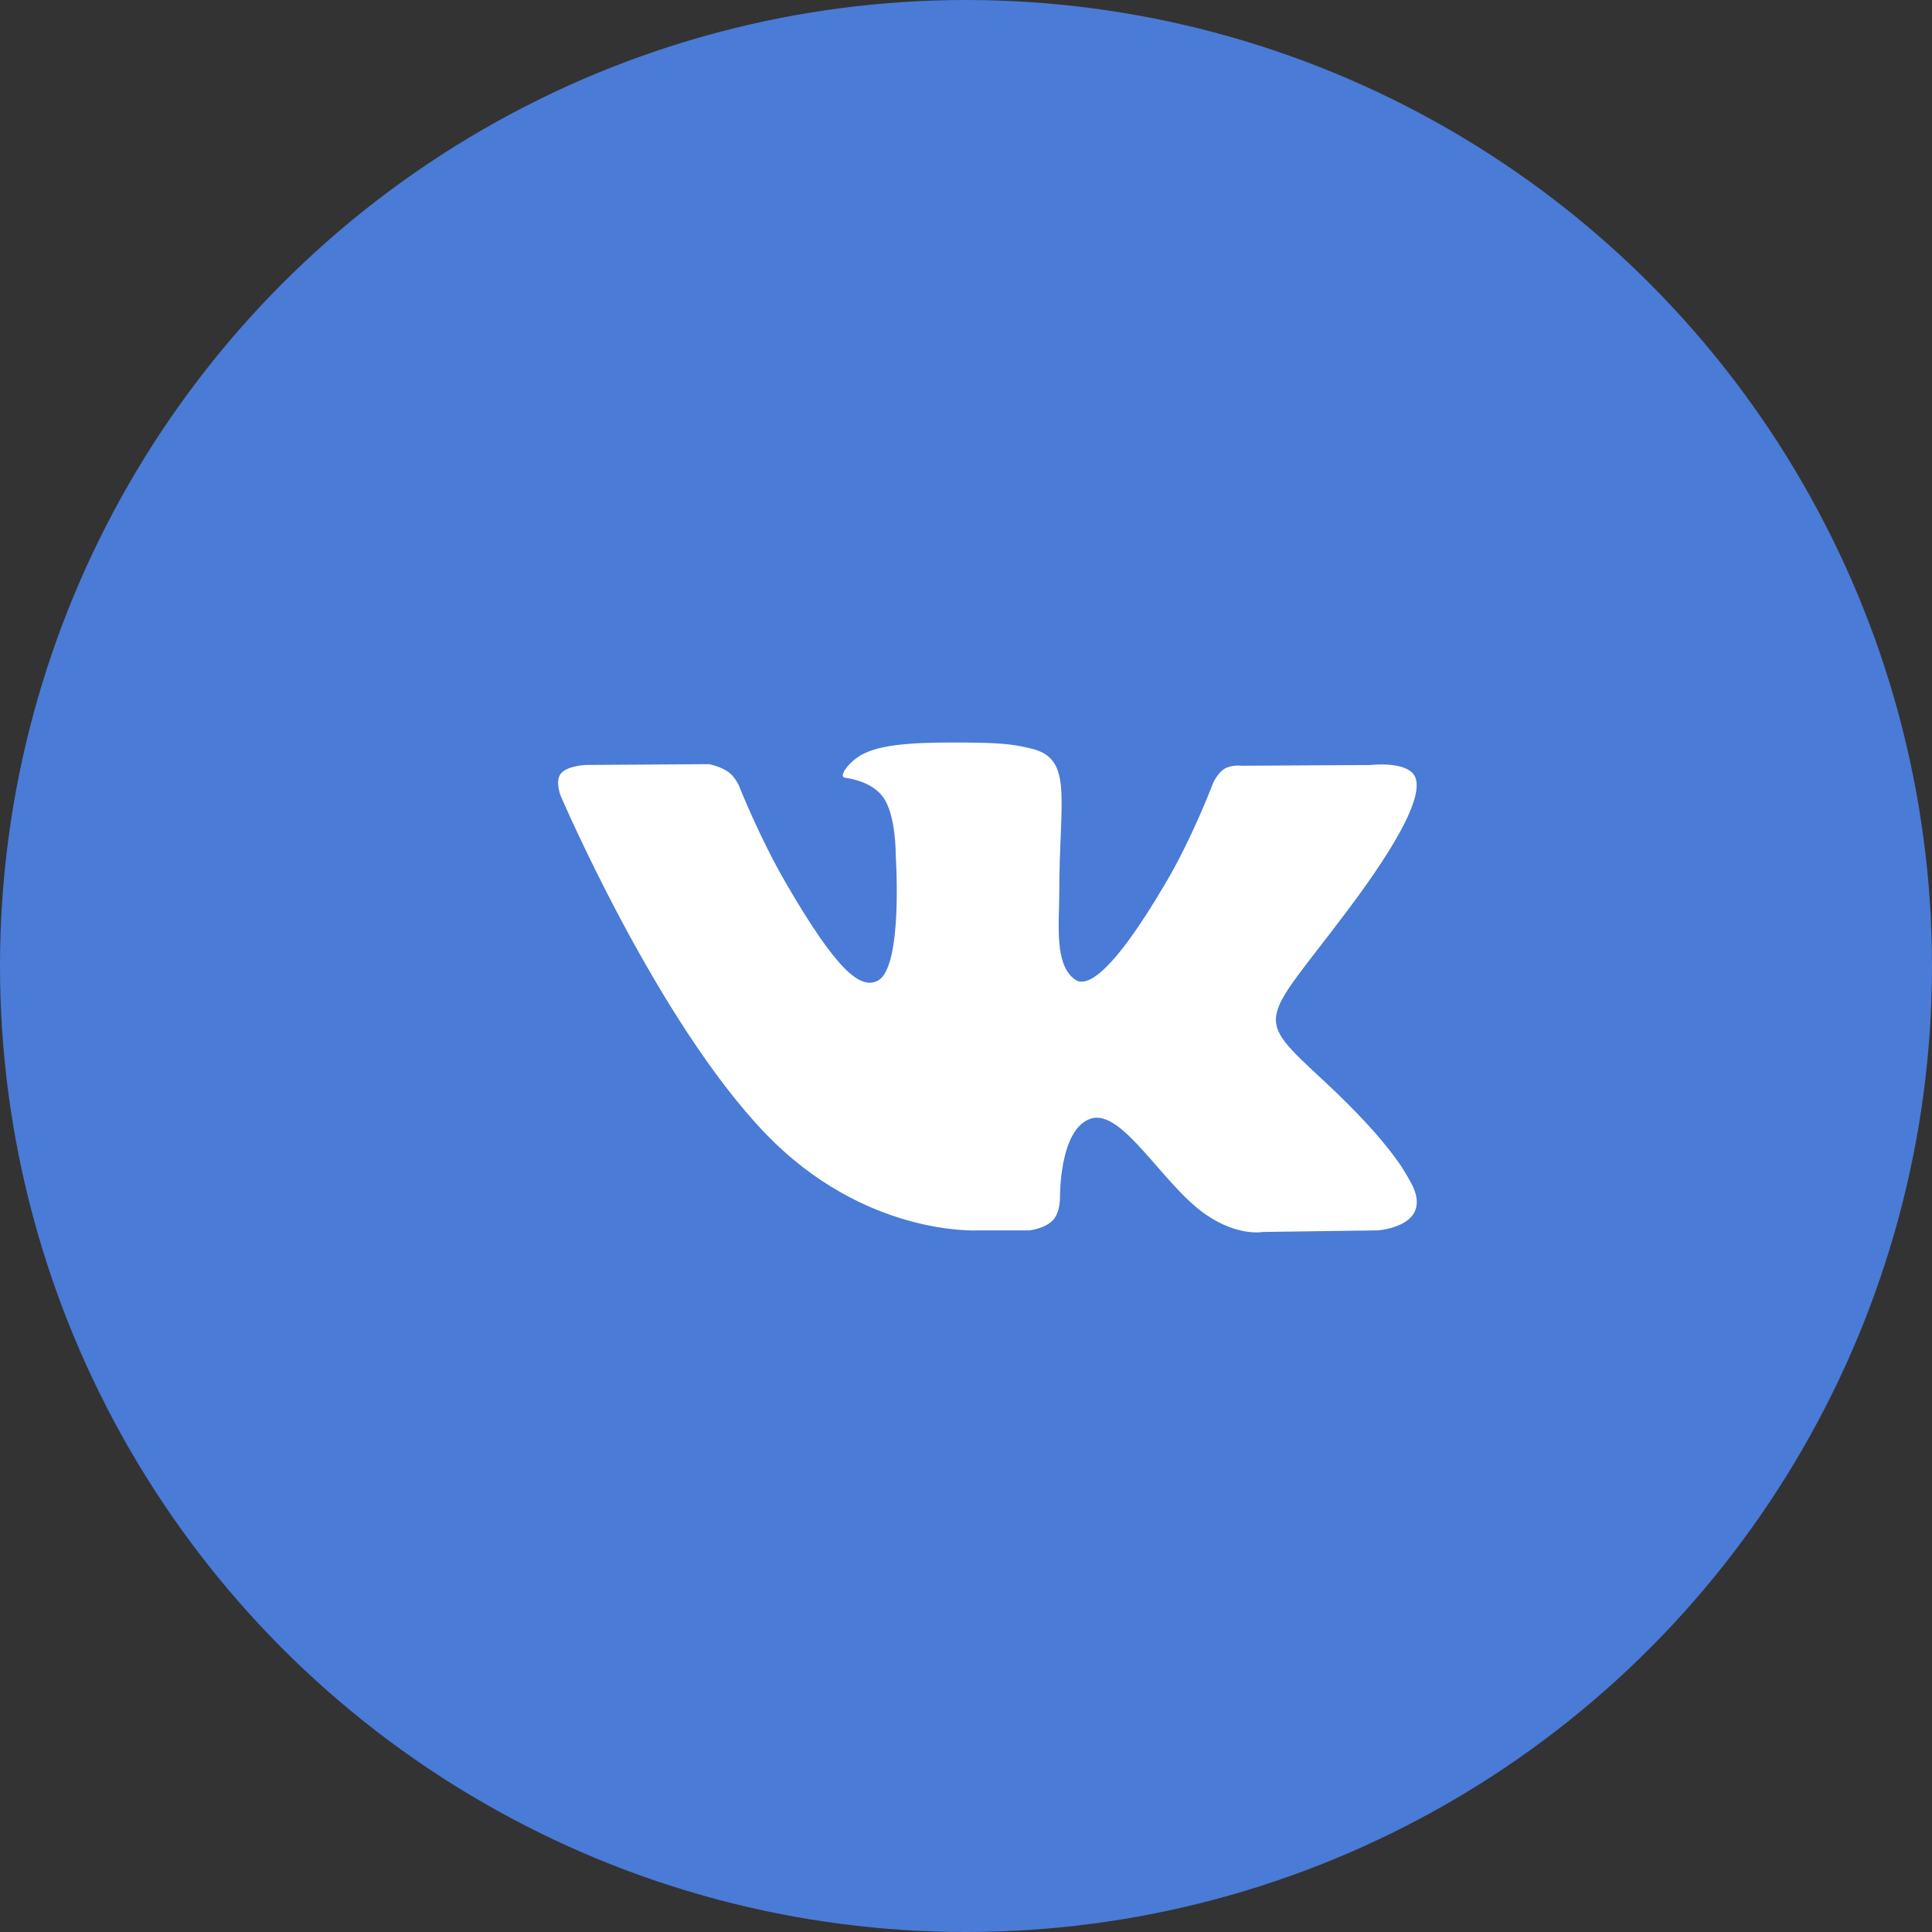 <svg width="32" height="32" viewBox="0 0 32 32" fill="none" xmlns="http://www.w3.org/2000/svg">
<rect x="0" y="0" width="32" height="32" fill="#333333" stroke="none"/>
<circle cx="16" cy="16" r="16" fill="#4A7BD6"/>
<g clip-path="url(#clip0)">
<path d="M23.34 19.536C23.301 19.472 23.065 18.958 21.927 17.902C20.736 16.796 20.896 16.976 22.331 15.064C23.204 13.899 23.554 13.188 23.445 12.884C23.34 12.594 22.698 12.671 22.698 12.671L20.561 12.683C20.561 12.683 20.402 12.662 20.284 12.732C20.17 12.801 20.096 12.961 20.096 12.961C20.096 12.961 19.757 13.863 19.305 14.629C18.354 16.246 17.972 16.331 17.817 16.231C17.455 15.997 17.545 15.29 17.545 14.789C17.545 13.222 17.783 12.568 17.082 12.399C16.849 12.344 16.679 12.306 16.084 12.3C15.321 12.292 14.675 12.303 14.31 12.481C14.066 12.6 13.879 12.866 13.993 12.881C14.134 12.9 14.454 12.968 14.624 13.199C14.844 13.496 14.836 14.167 14.836 14.167C14.836 14.167 14.962 16.011 14.542 16.241C14.253 16.398 13.857 16.077 13.008 14.61C12.573 13.858 12.245 13.027 12.245 13.027C12.245 13.027 12.181 12.872 12.069 12.79C11.932 12.689 11.74 12.657 11.74 12.657L9.707 12.67C9.707 12.67 9.403 12.679 9.291 12.811C9.191 12.929 9.283 13.173 9.283 13.173C9.283 13.173 10.874 16.895 12.675 18.771C14.327 20.492 16.203 20.379 16.203 20.379H17.053C17.053 20.379 17.31 20.35 17.441 20.209C17.561 20.079 17.557 19.836 17.557 19.836C17.557 19.836 17.54 18.695 18.07 18.527C18.592 18.362 19.262 19.629 19.972 20.117C20.509 20.486 20.917 20.405 20.917 20.405L22.817 20.379C22.817 20.379 23.811 20.317 23.34 19.536Z" fill="white"/>
</g>
<defs>
<clipPath id="clip0">
<rect width="14.222" height="14.222" fill="white" transform="translate(9.244 9.244)"/>
</clipPath>
</defs>
</svg>
